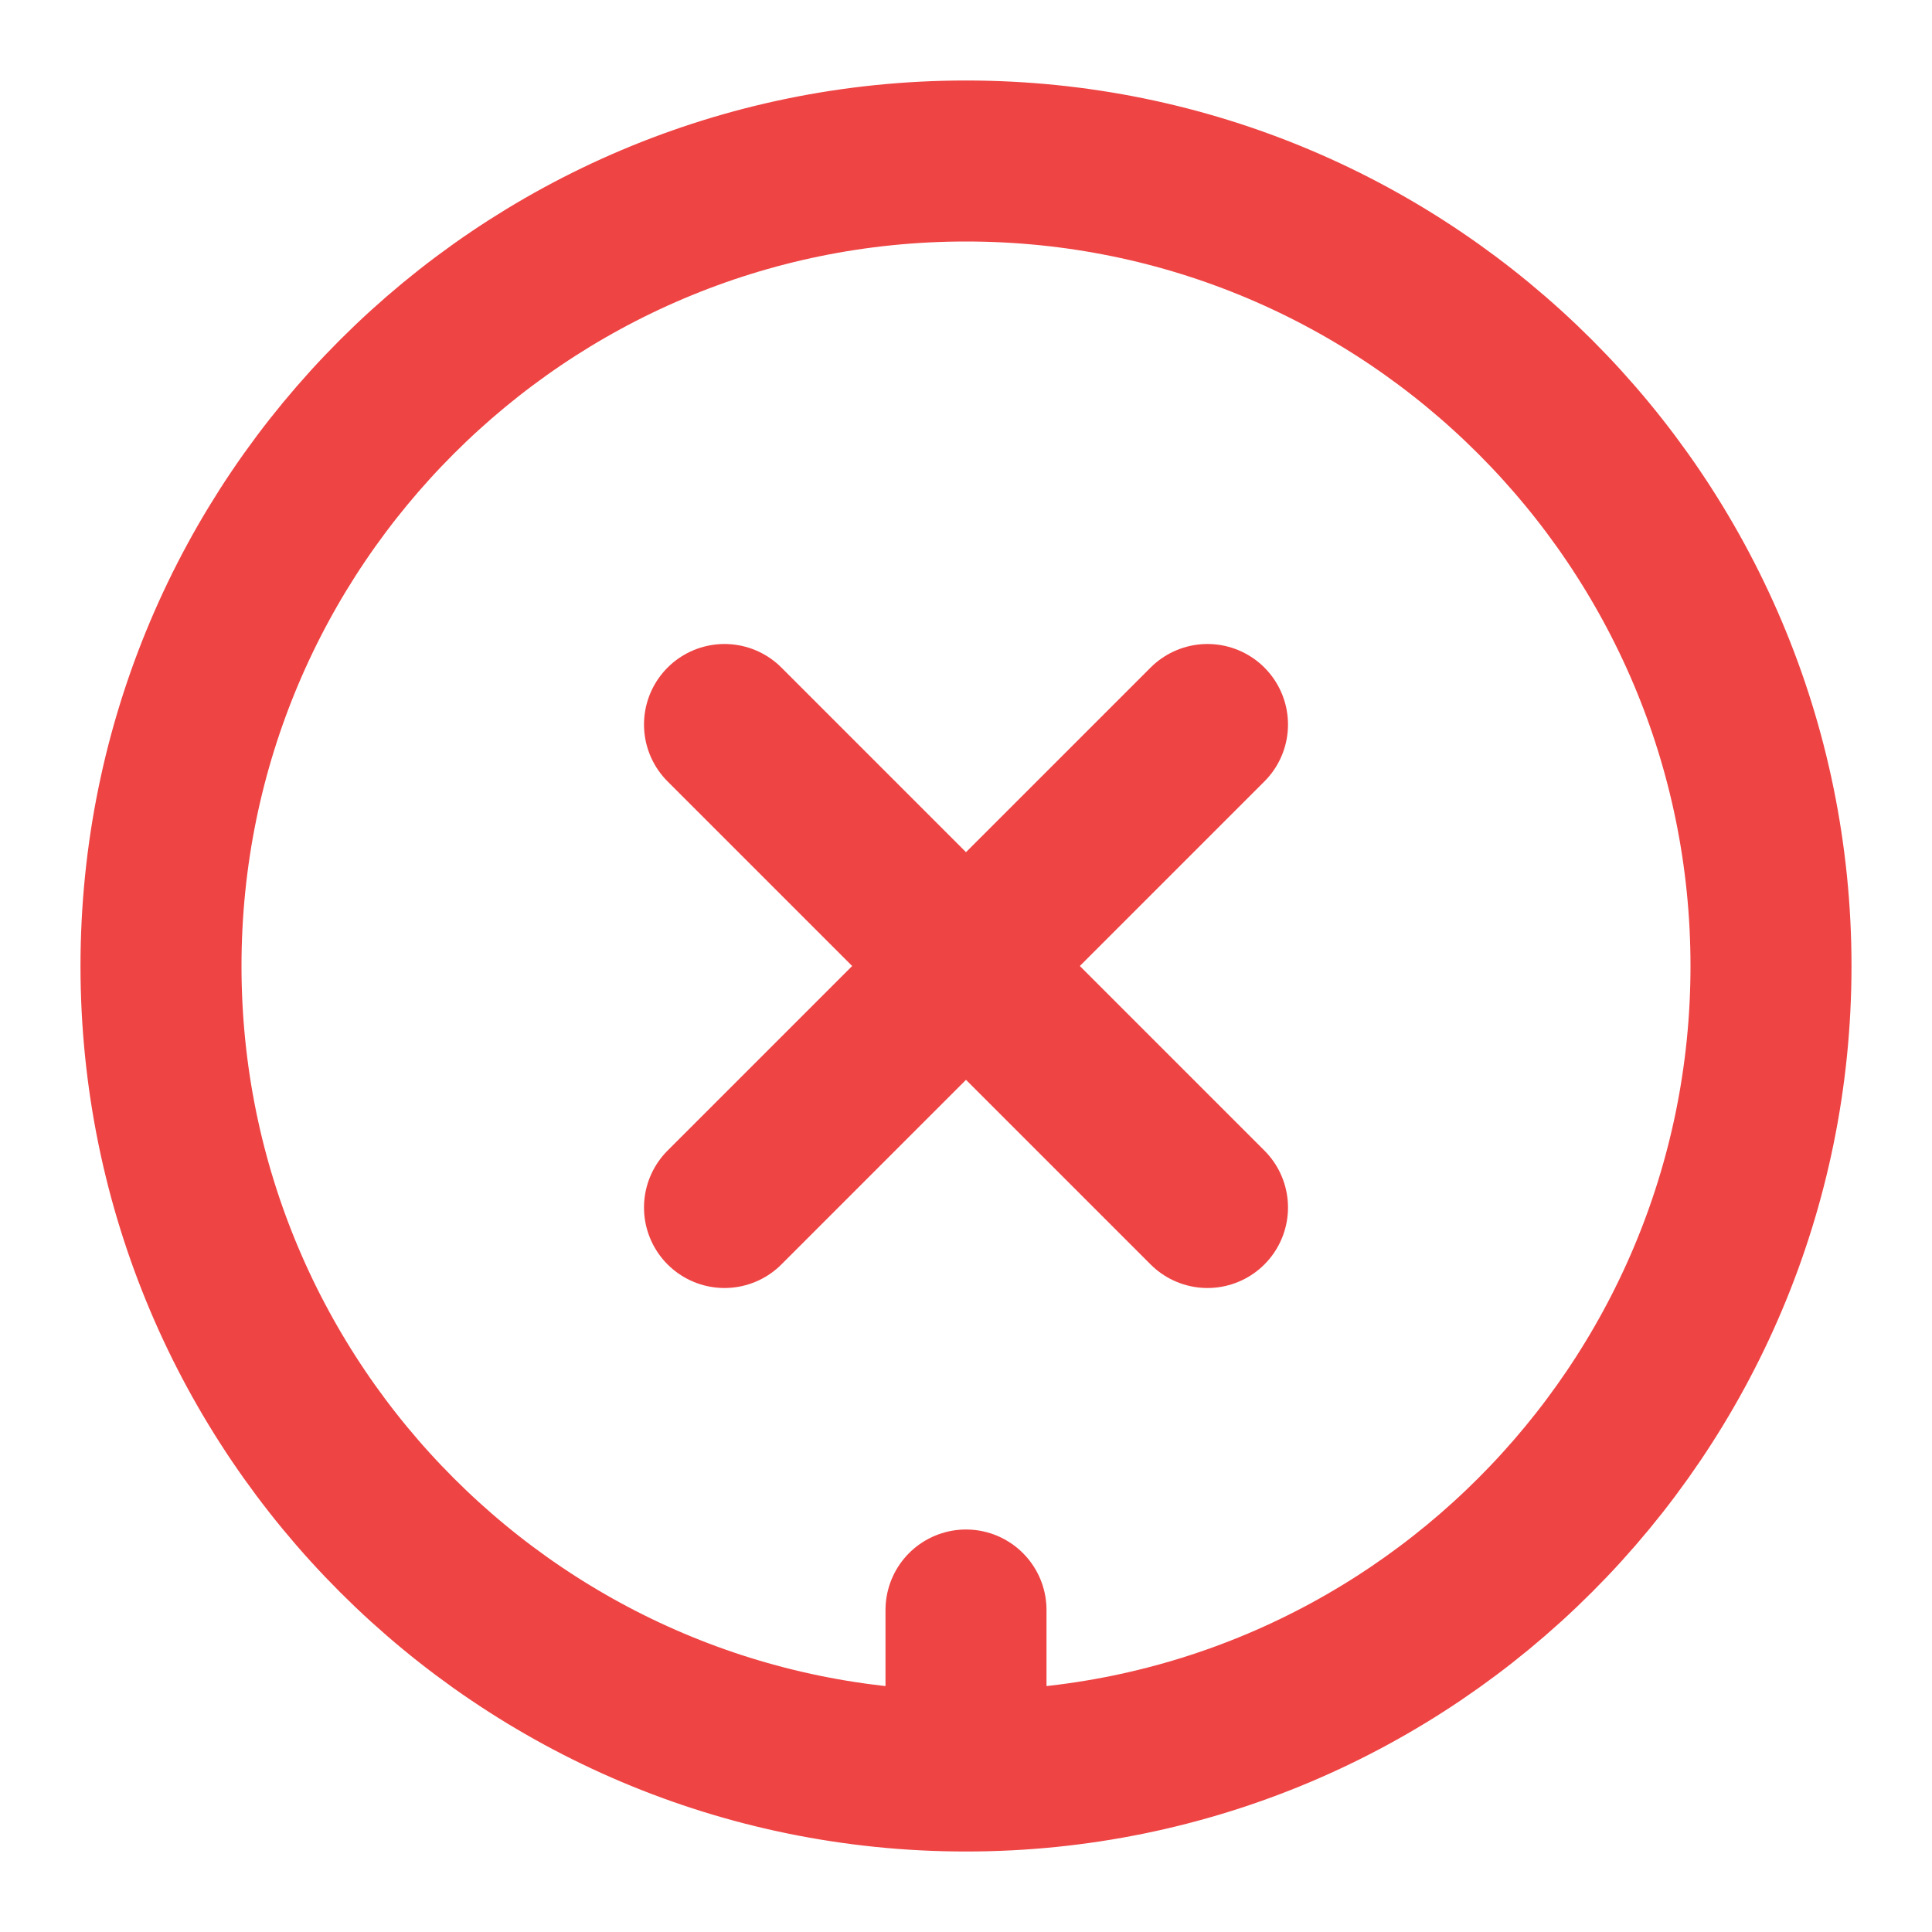 <svg xmlns="http://www.w3.org/2000/svg" viewBox="0 0 24 24" width="24" height="24" fill="none" stroke="#EF4444" stroke-width="2" stroke-linecap="round" stroke-linejoin="round"><path d="M12 2C6.48 2 2 6.48 2 12s4.48 10 10 10 10-4.48 10-10S17.52 2 12 2m3 7-6 6m0-6 6 6m-3 7v-2"/></svg>